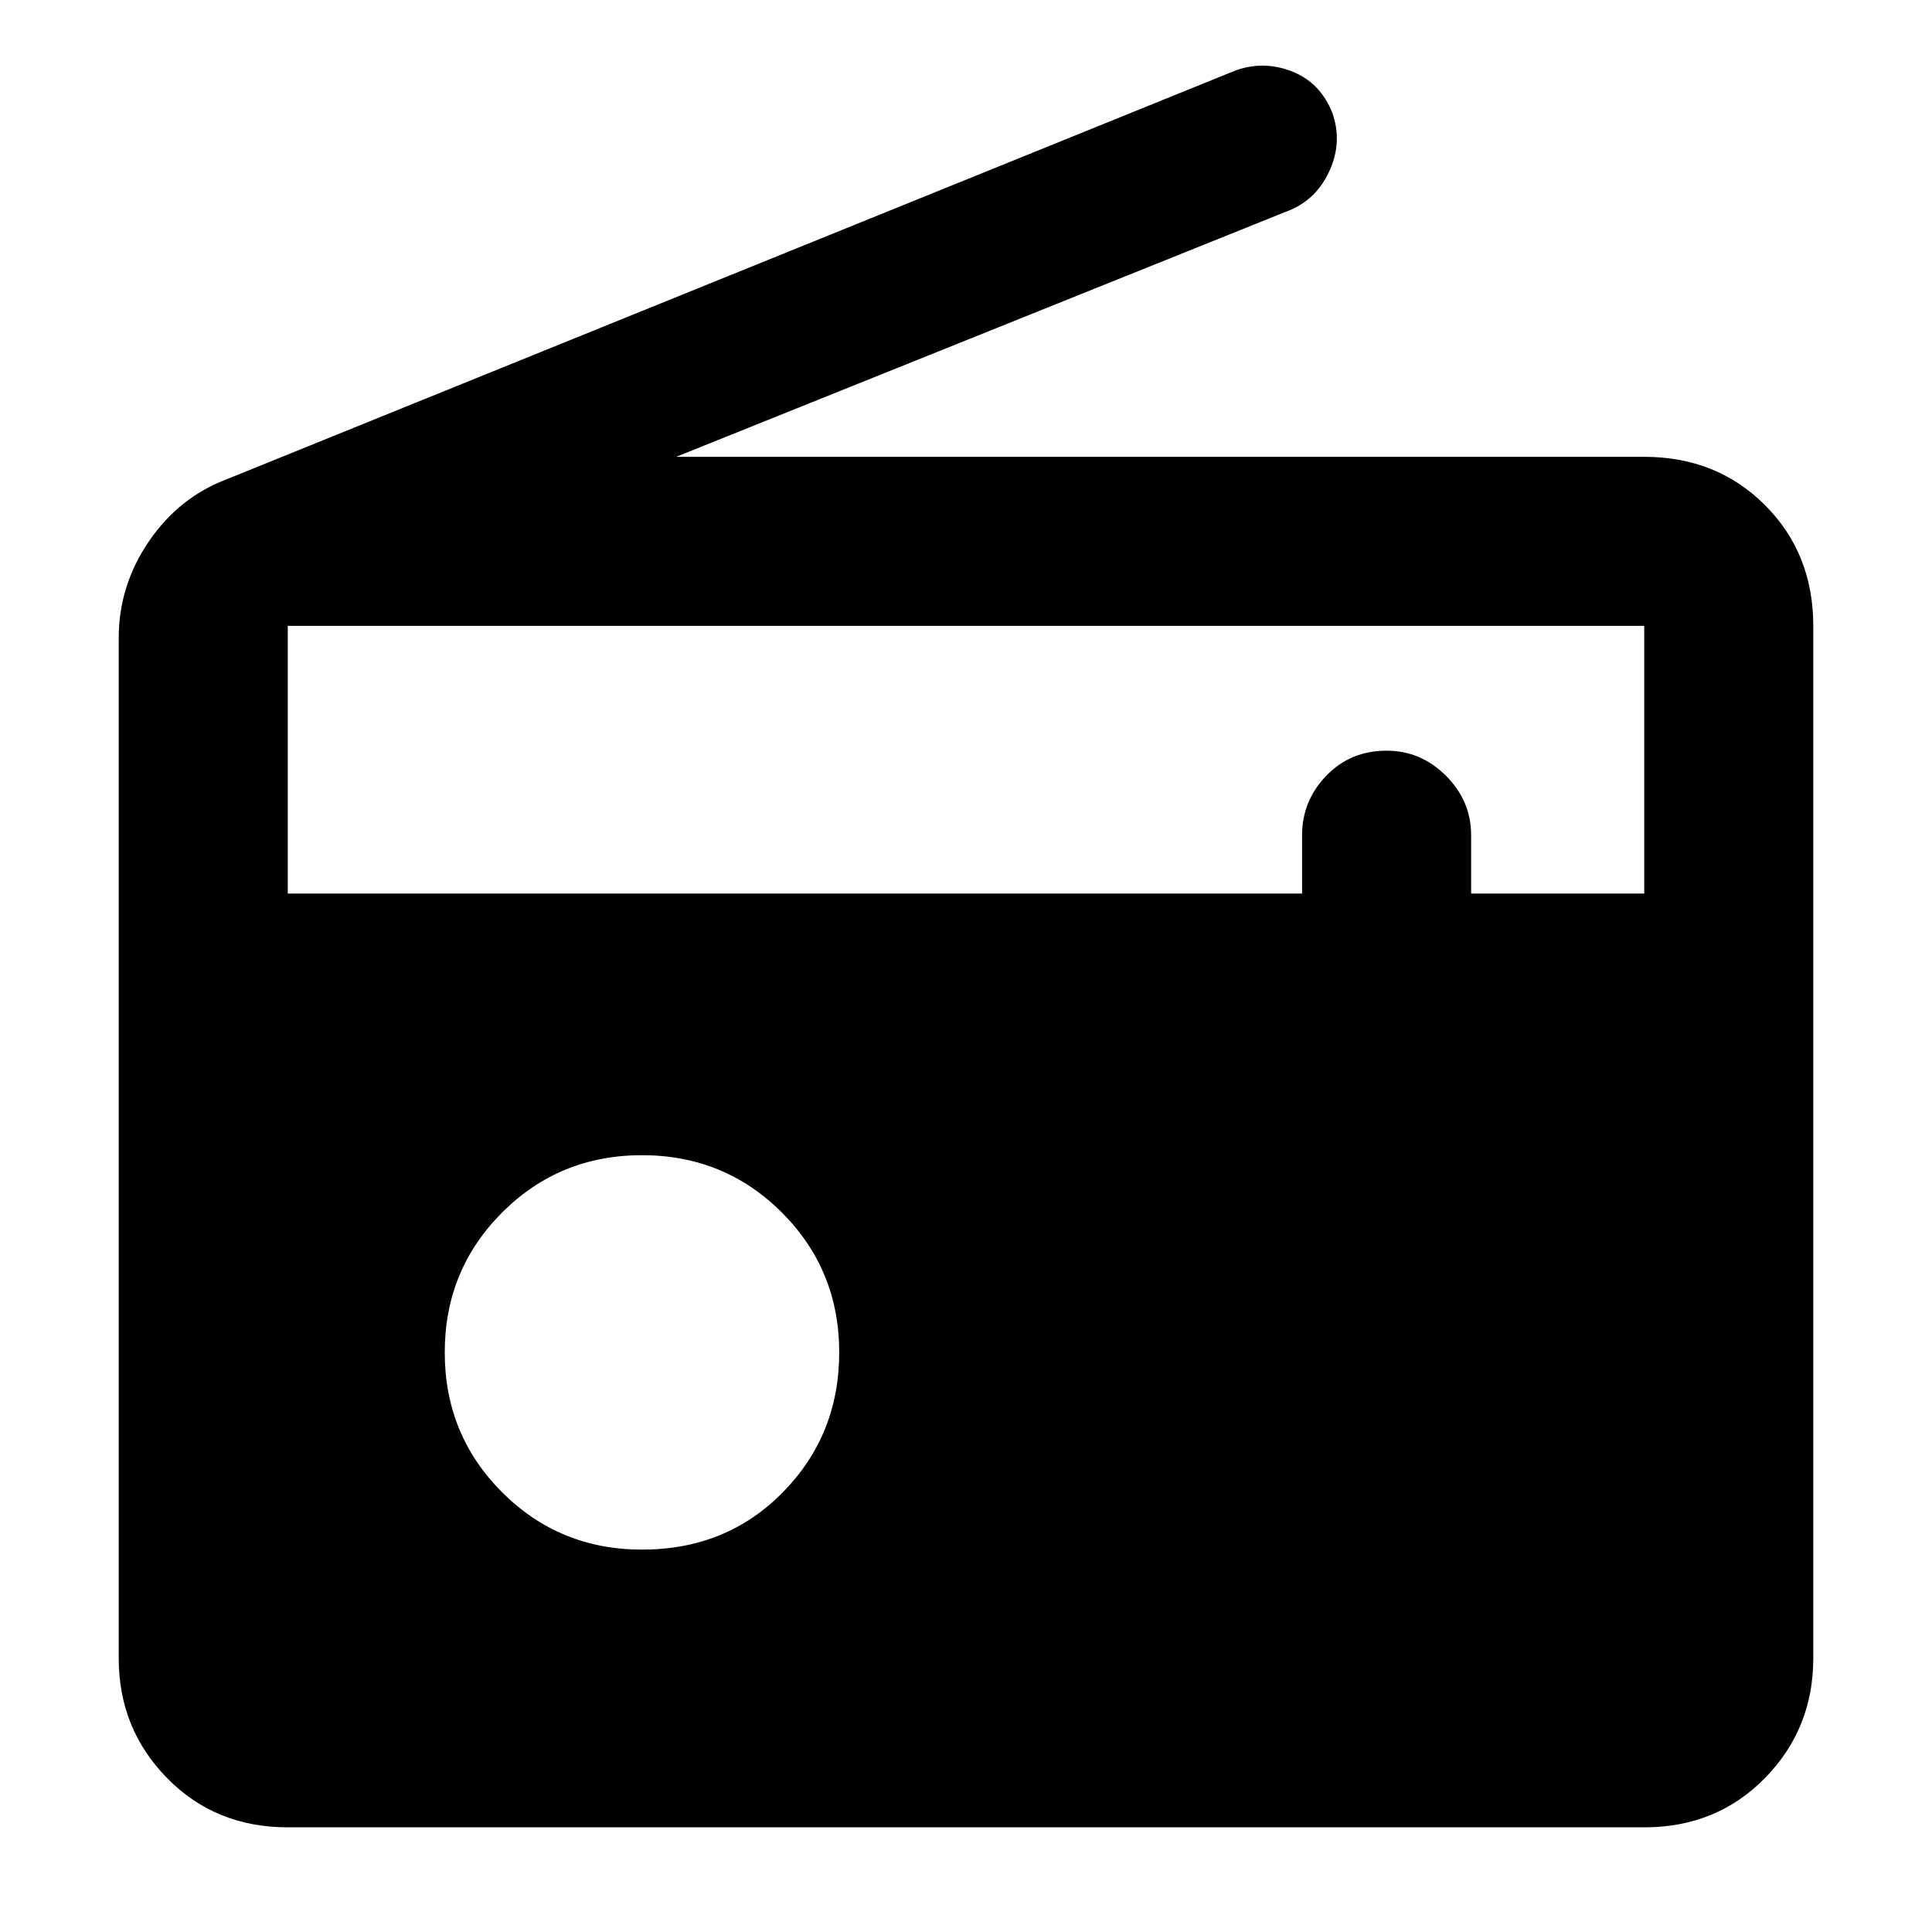 <svg xmlns="http://www.w3.org/2000/svg" height="40" width="40"><path d="M5.958 37.833Q4.458 37.833 3.458 36.812Q2.458 35.792 2.458 34.333V13.208Q2.458 12.125 3.083 11.208Q3.708 10.292 4.708 9.917L25.583 1.458Q26.167 1.25 26.75 1.479Q27.333 1.708 27.583 2.333Q27.792 2.917 27.542 3.5Q27.292 4.083 26.75 4.333L14 9.458H34.042Q35.542 9.458 36.542 10.458Q37.542 11.458 37.542 12.958V34.333Q37.542 35.792 36.542 36.812Q35.542 37.833 34.042 37.833ZM5.958 18.5H26.958V17.292Q26.958 16.583 27.458 16.062Q27.958 15.542 28.708 15.542Q29.417 15.542 29.938 16.062Q30.458 16.583 30.458 17.292V18.5H34.042V12.958Q34.042 12.958 34.042 12.958Q34.042 12.958 34.042 12.958H5.958Q5.958 12.958 5.958 12.958Q5.958 12.958 5.958 12.958ZM13.292 32.083Q15.042 32.083 16.208 30.896Q17.375 29.708 17.375 28Q17.375 26.292 16.188 25.104Q15 23.917 13.292 23.917Q11.583 23.917 10.396 25.104Q9.208 26.292 9.208 28Q9.208 29.708 10.396 30.896Q11.583 32.083 13.292 32.083Z"/></svg>